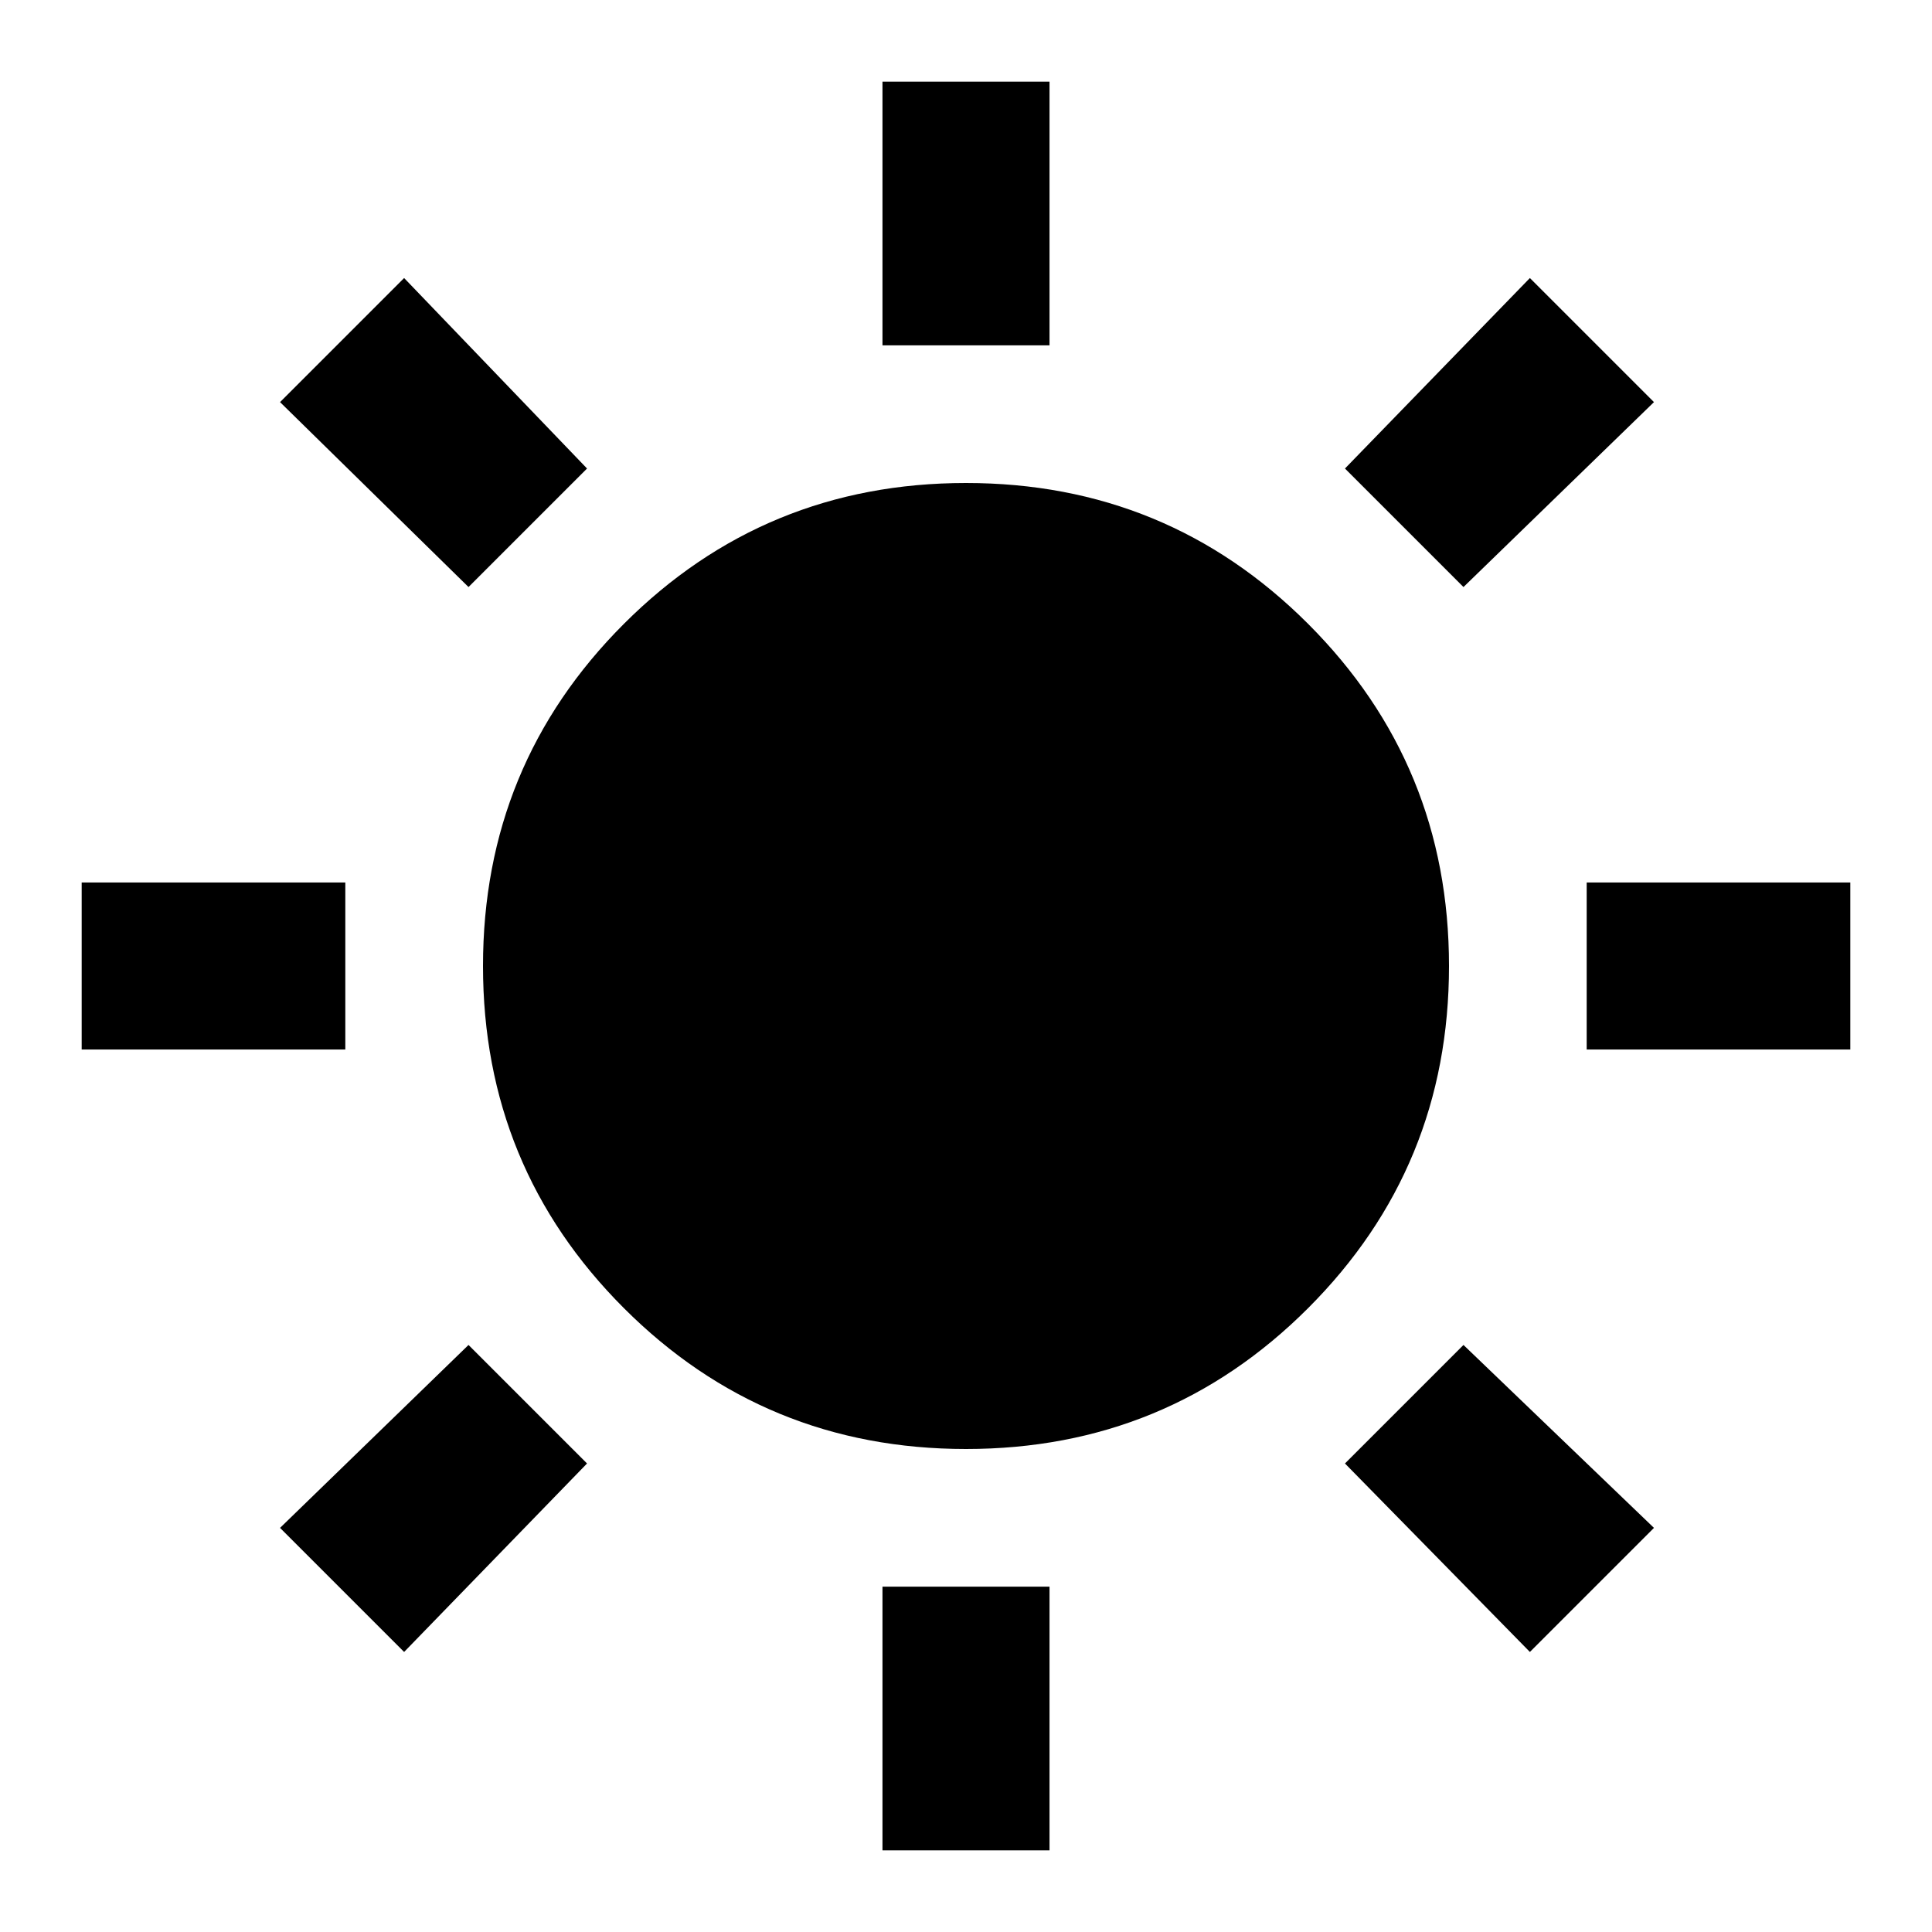 <svg xmlns="http://www.w3.org/2000/svg" height="20" viewBox="0 -960 960 960" width="20"><path d="M438.5-788.413v-131h83v131h-83Zm0 747.826v-131h83v131h-83ZM788.413-438.5v-83h131v83h-131Zm-747.826 0v-83h131v83h-131Zm686.609-229.804-58.892-58.892 91.892-94.652 61.652 61.652-94.652 91.892ZM200.804-139.152l-61.652-61.652 93.652-90.892 58.892 58.892-90.892 93.652Zm559.392 0-91.892-93.652 58.892-58.892 94.652 90.892-61.652 61.652ZM232.804-668.304l-93.652-91.892 61.652-61.652 90.892 94.652-58.892 58.892ZM480-240q-100 0-170-70t-70-170q0-100 70-170t170-70q100 0 170 70t70 170q0 100-70 170t-170 70Z"/></svg>